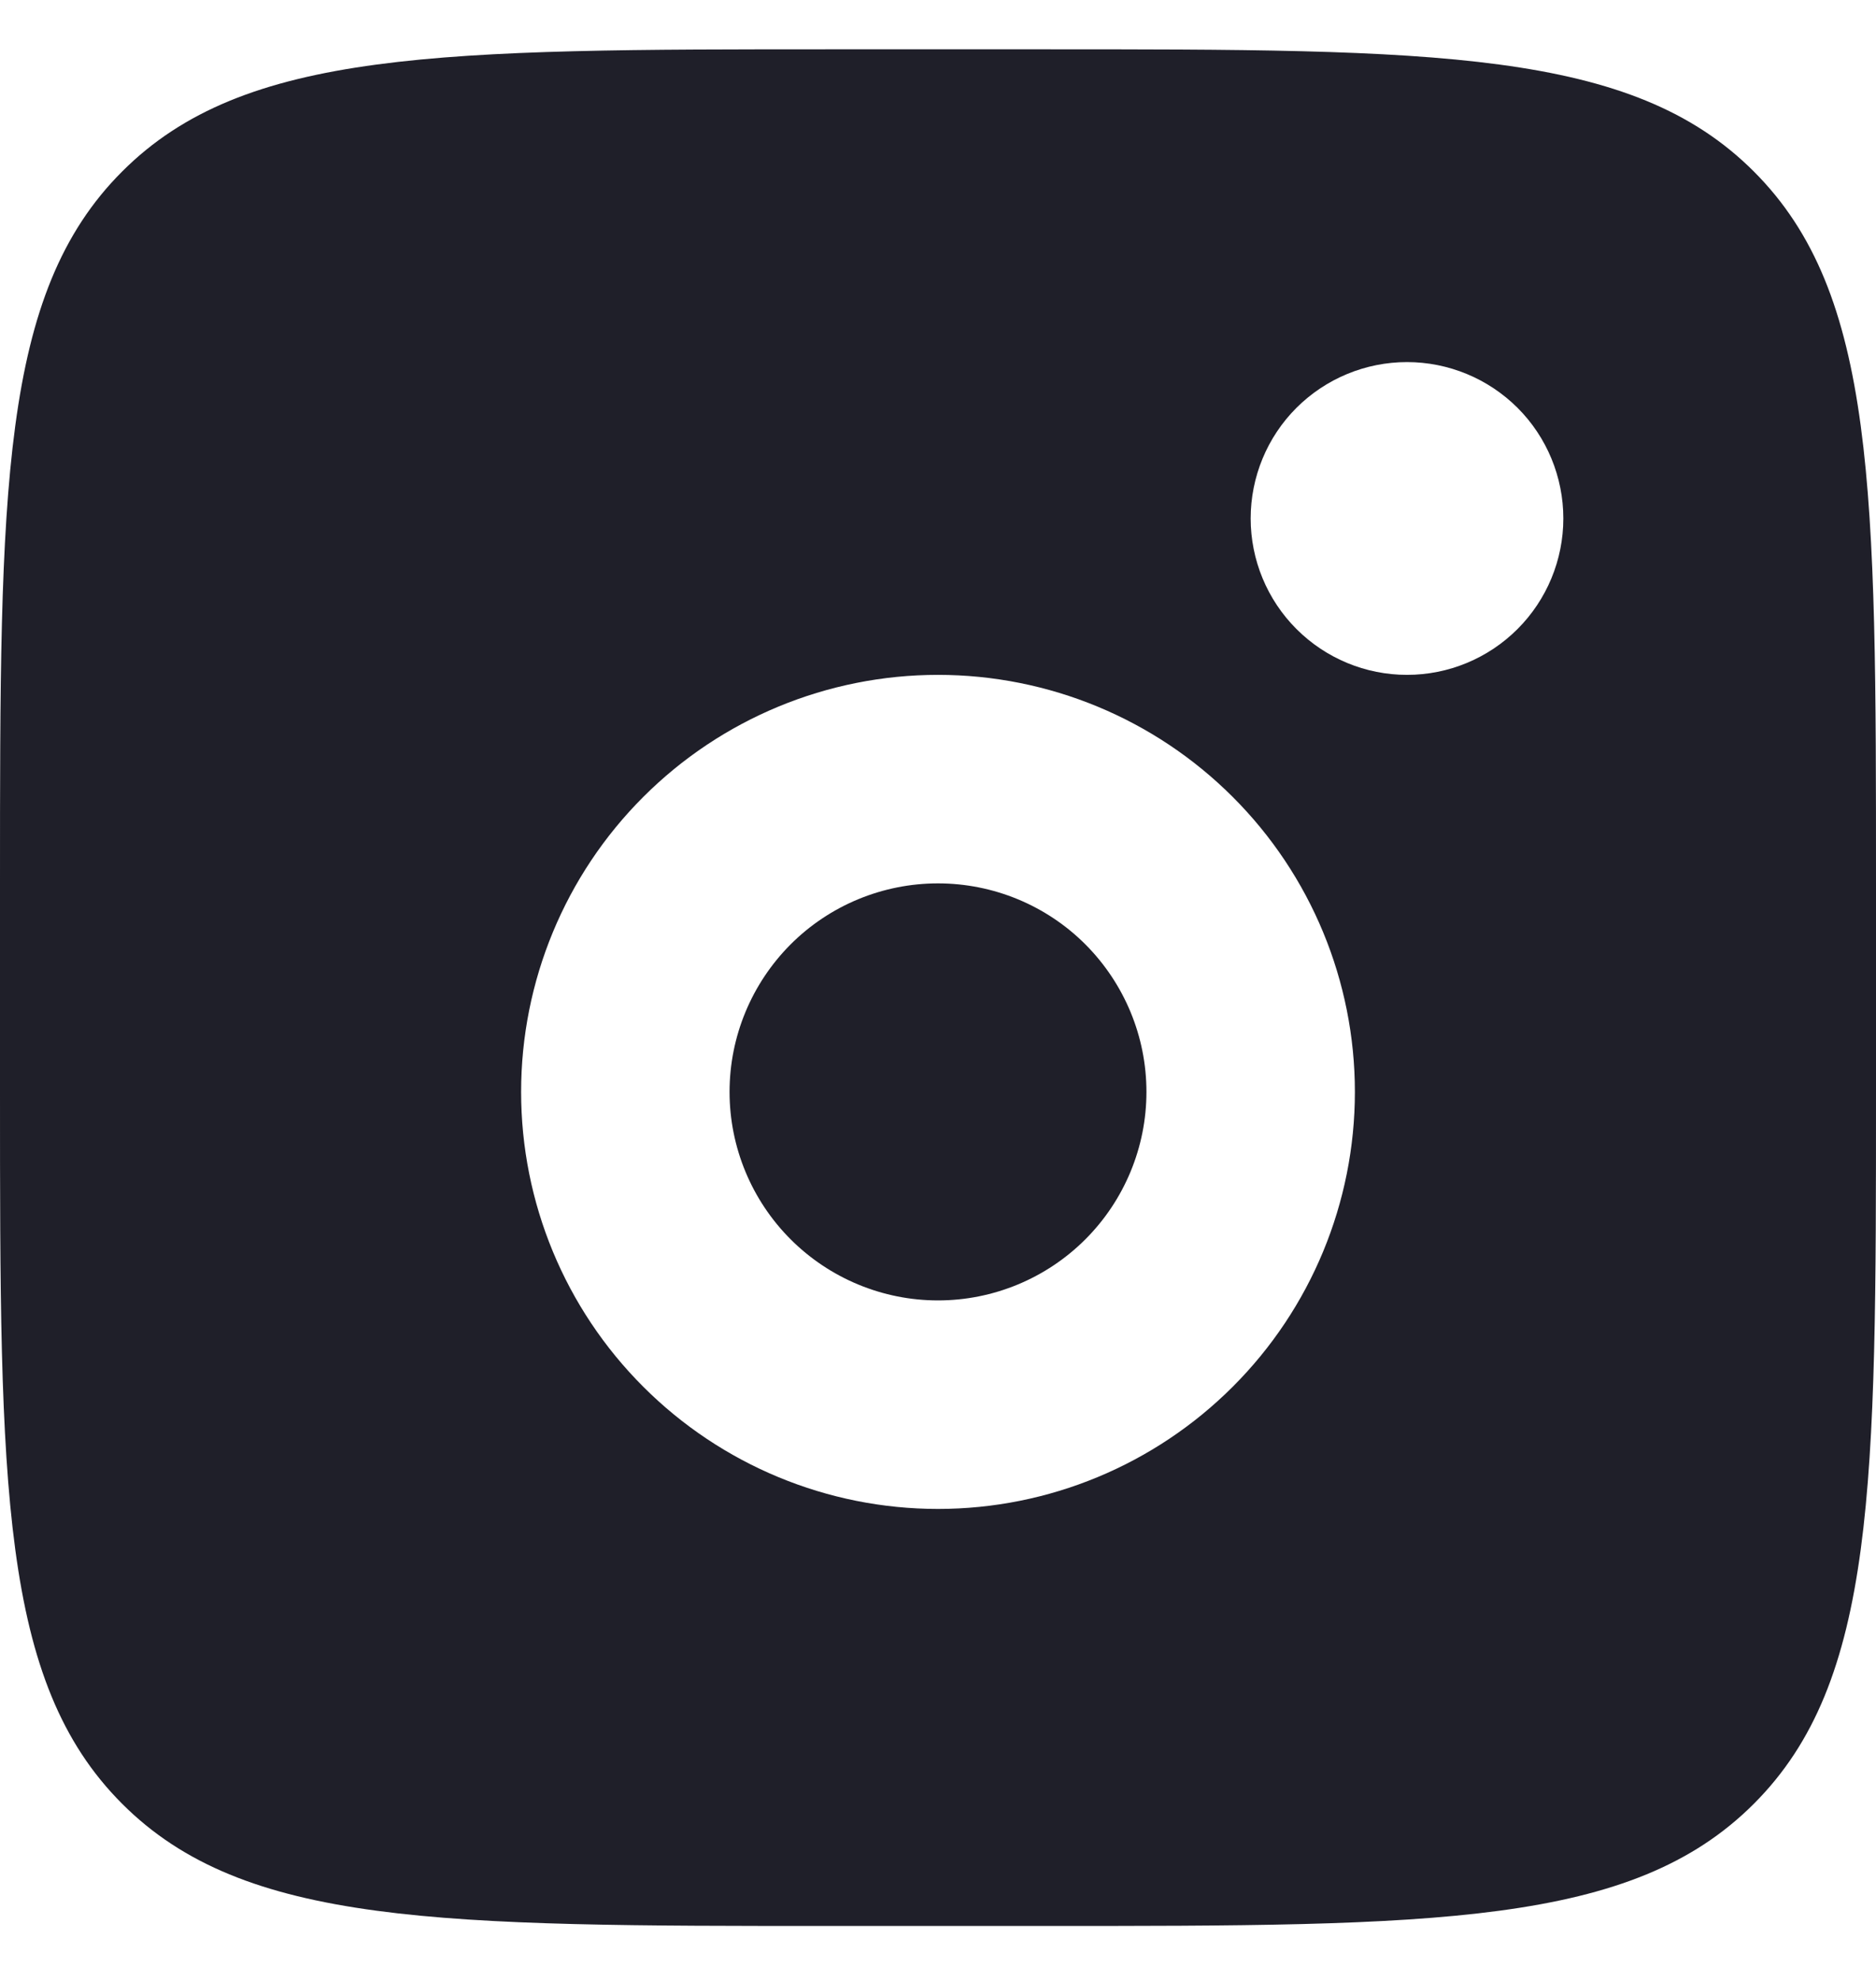 <svg width="18" height="19" viewBox="0 0 18 19" fill="none" xmlns="http://www.w3.org/2000/svg">
<path fill-rule="evenodd" clip-rule="evenodd" d="M0 8.473C0 4.702 -1.19209e-07 2.816 1.172 1.645C2.343 0.473 4.229 0.473 8 0.473H10C13.771 0.473 15.657 0.473 16.828 1.645C18 2.816 18 4.702 18 8.473V10.473C18 14.244 18 16.13 16.828 17.301C15.657 18.473 13.771 18.473 10 18.473H8C4.229 18.473 2.343 18.473 1.172 17.301C-1.19209e-07 16.13 0 14.244 0 10.473V8.473ZM15 4.973C15 5.37 14.842 5.752 14.561 6.033C14.279 6.315 13.898 6.473 13.5 6.473C13.102 6.473 12.721 6.315 12.439 6.033C12.158 5.752 12 5.37 12 4.973C12 4.575 12.158 4.193 12.439 3.912C12.721 3.631 13.102 3.473 13.5 3.473C13.898 3.473 14.279 3.631 14.561 3.912C14.842 4.193 15 4.575 15 4.973ZM11 10.473C11 11.003 10.789 11.512 10.414 11.887C10.039 12.262 9.53 12.473 9 12.473C8.47 12.473 7.961 12.262 7.586 11.887C7.211 11.512 7 11.003 7 10.473C7 9.942 7.211 9.434 7.586 9.058C7.961 8.683 8.47 8.473 9 8.473C9.53 8.473 10.039 8.683 10.414 9.058C10.789 9.434 11 9.942 11 10.473ZM13 10.473C13 11.534 12.579 12.551 11.828 13.301C11.078 14.051 10.061 14.473 9 14.473C7.939 14.473 6.922 14.051 6.172 13.301C5.421 12.551 5 11.534 5 10.473C5 9.412 5.421 8.394 6.172 7.644C6.922 6.894 7.939 6.473 9 6.473C10.061 6.473 11.078 6.894 11.828 7.644C12.579 8.394 13 9.412 13 10.473Z" fill="#1F1F29"/>
</svg>
